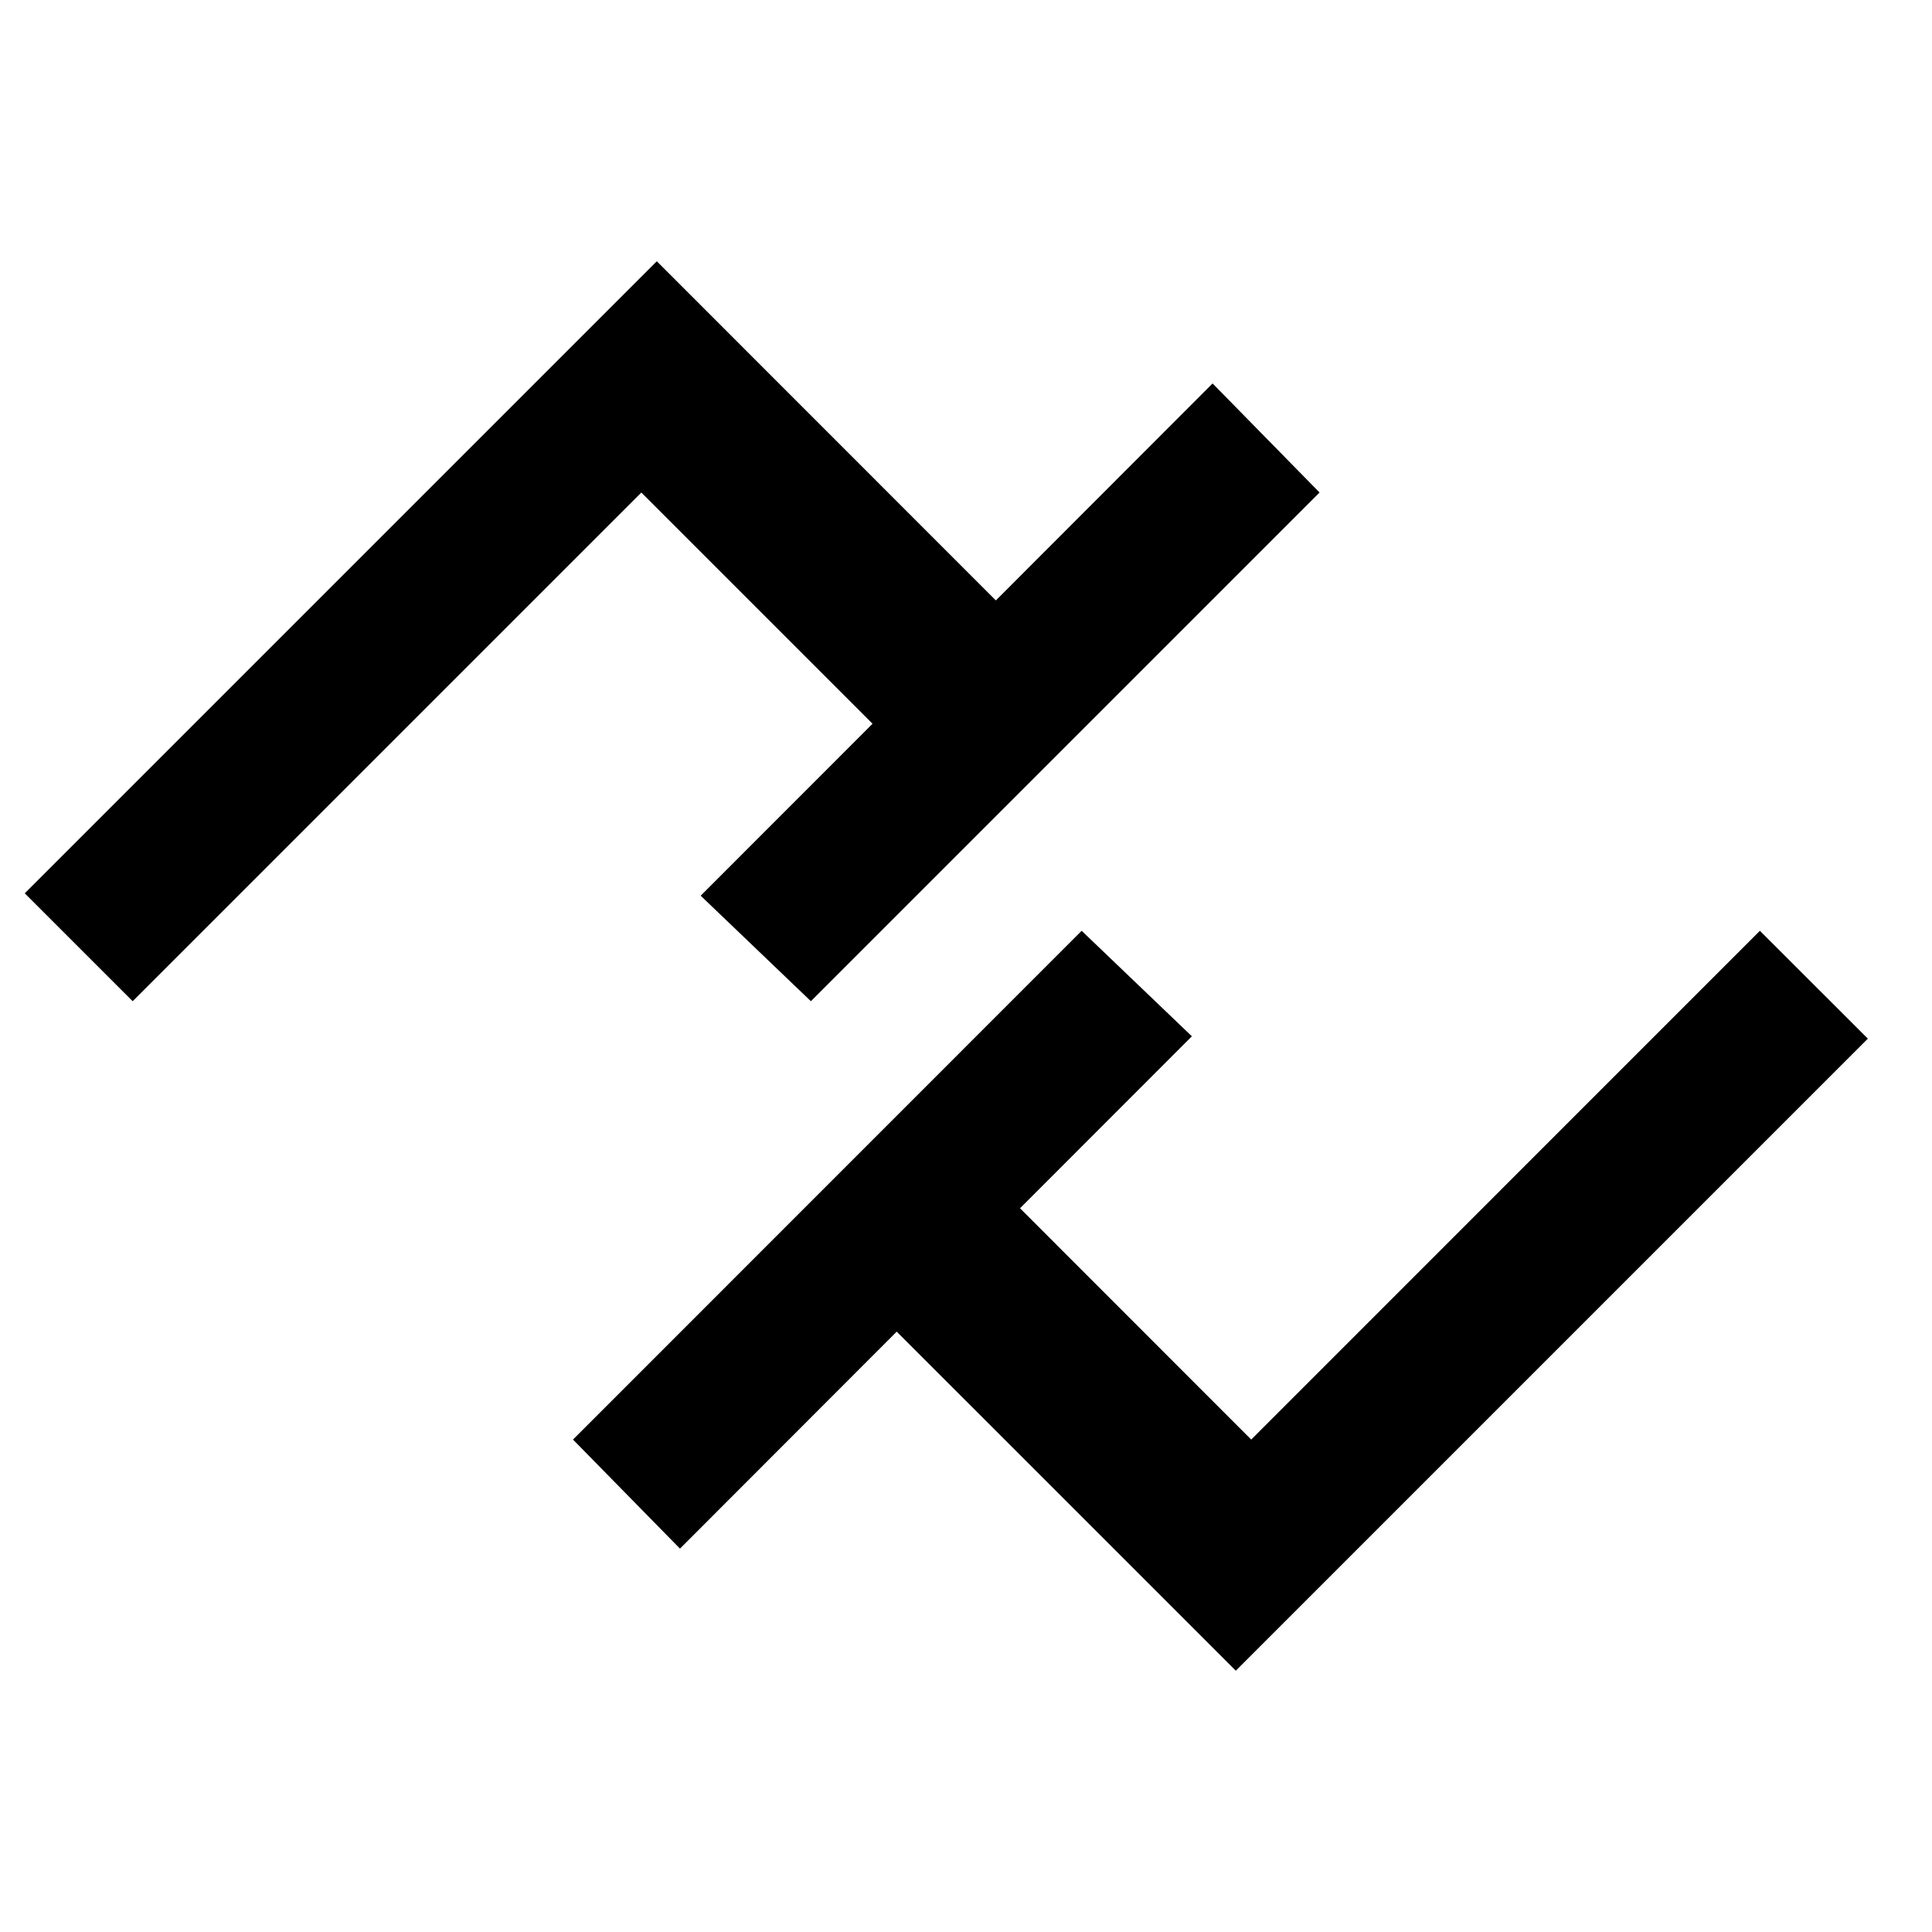 <?xml version="1.0" encoding="utf-8"?>
<svg version="1.1" xmlns="http://www.w3.org/2000/svg" width="1024" height="1024" viewBox="0 0 1024 1024">
  <path d="M13.12,473.47l335-335L527.82,318.24l114.87-115,56.7,57.8L429.79,530.66l-58.42-55.92,91.09-91.14L339.92,261.05,70.31,530.66Zm919.66,19.87L663.17,763,540.63,640.4l91.09-91.14L573.3,493.34,303.7,763l56.7,57.8,114.87-115L655,885.5l335-335Z"/>
</svg>
